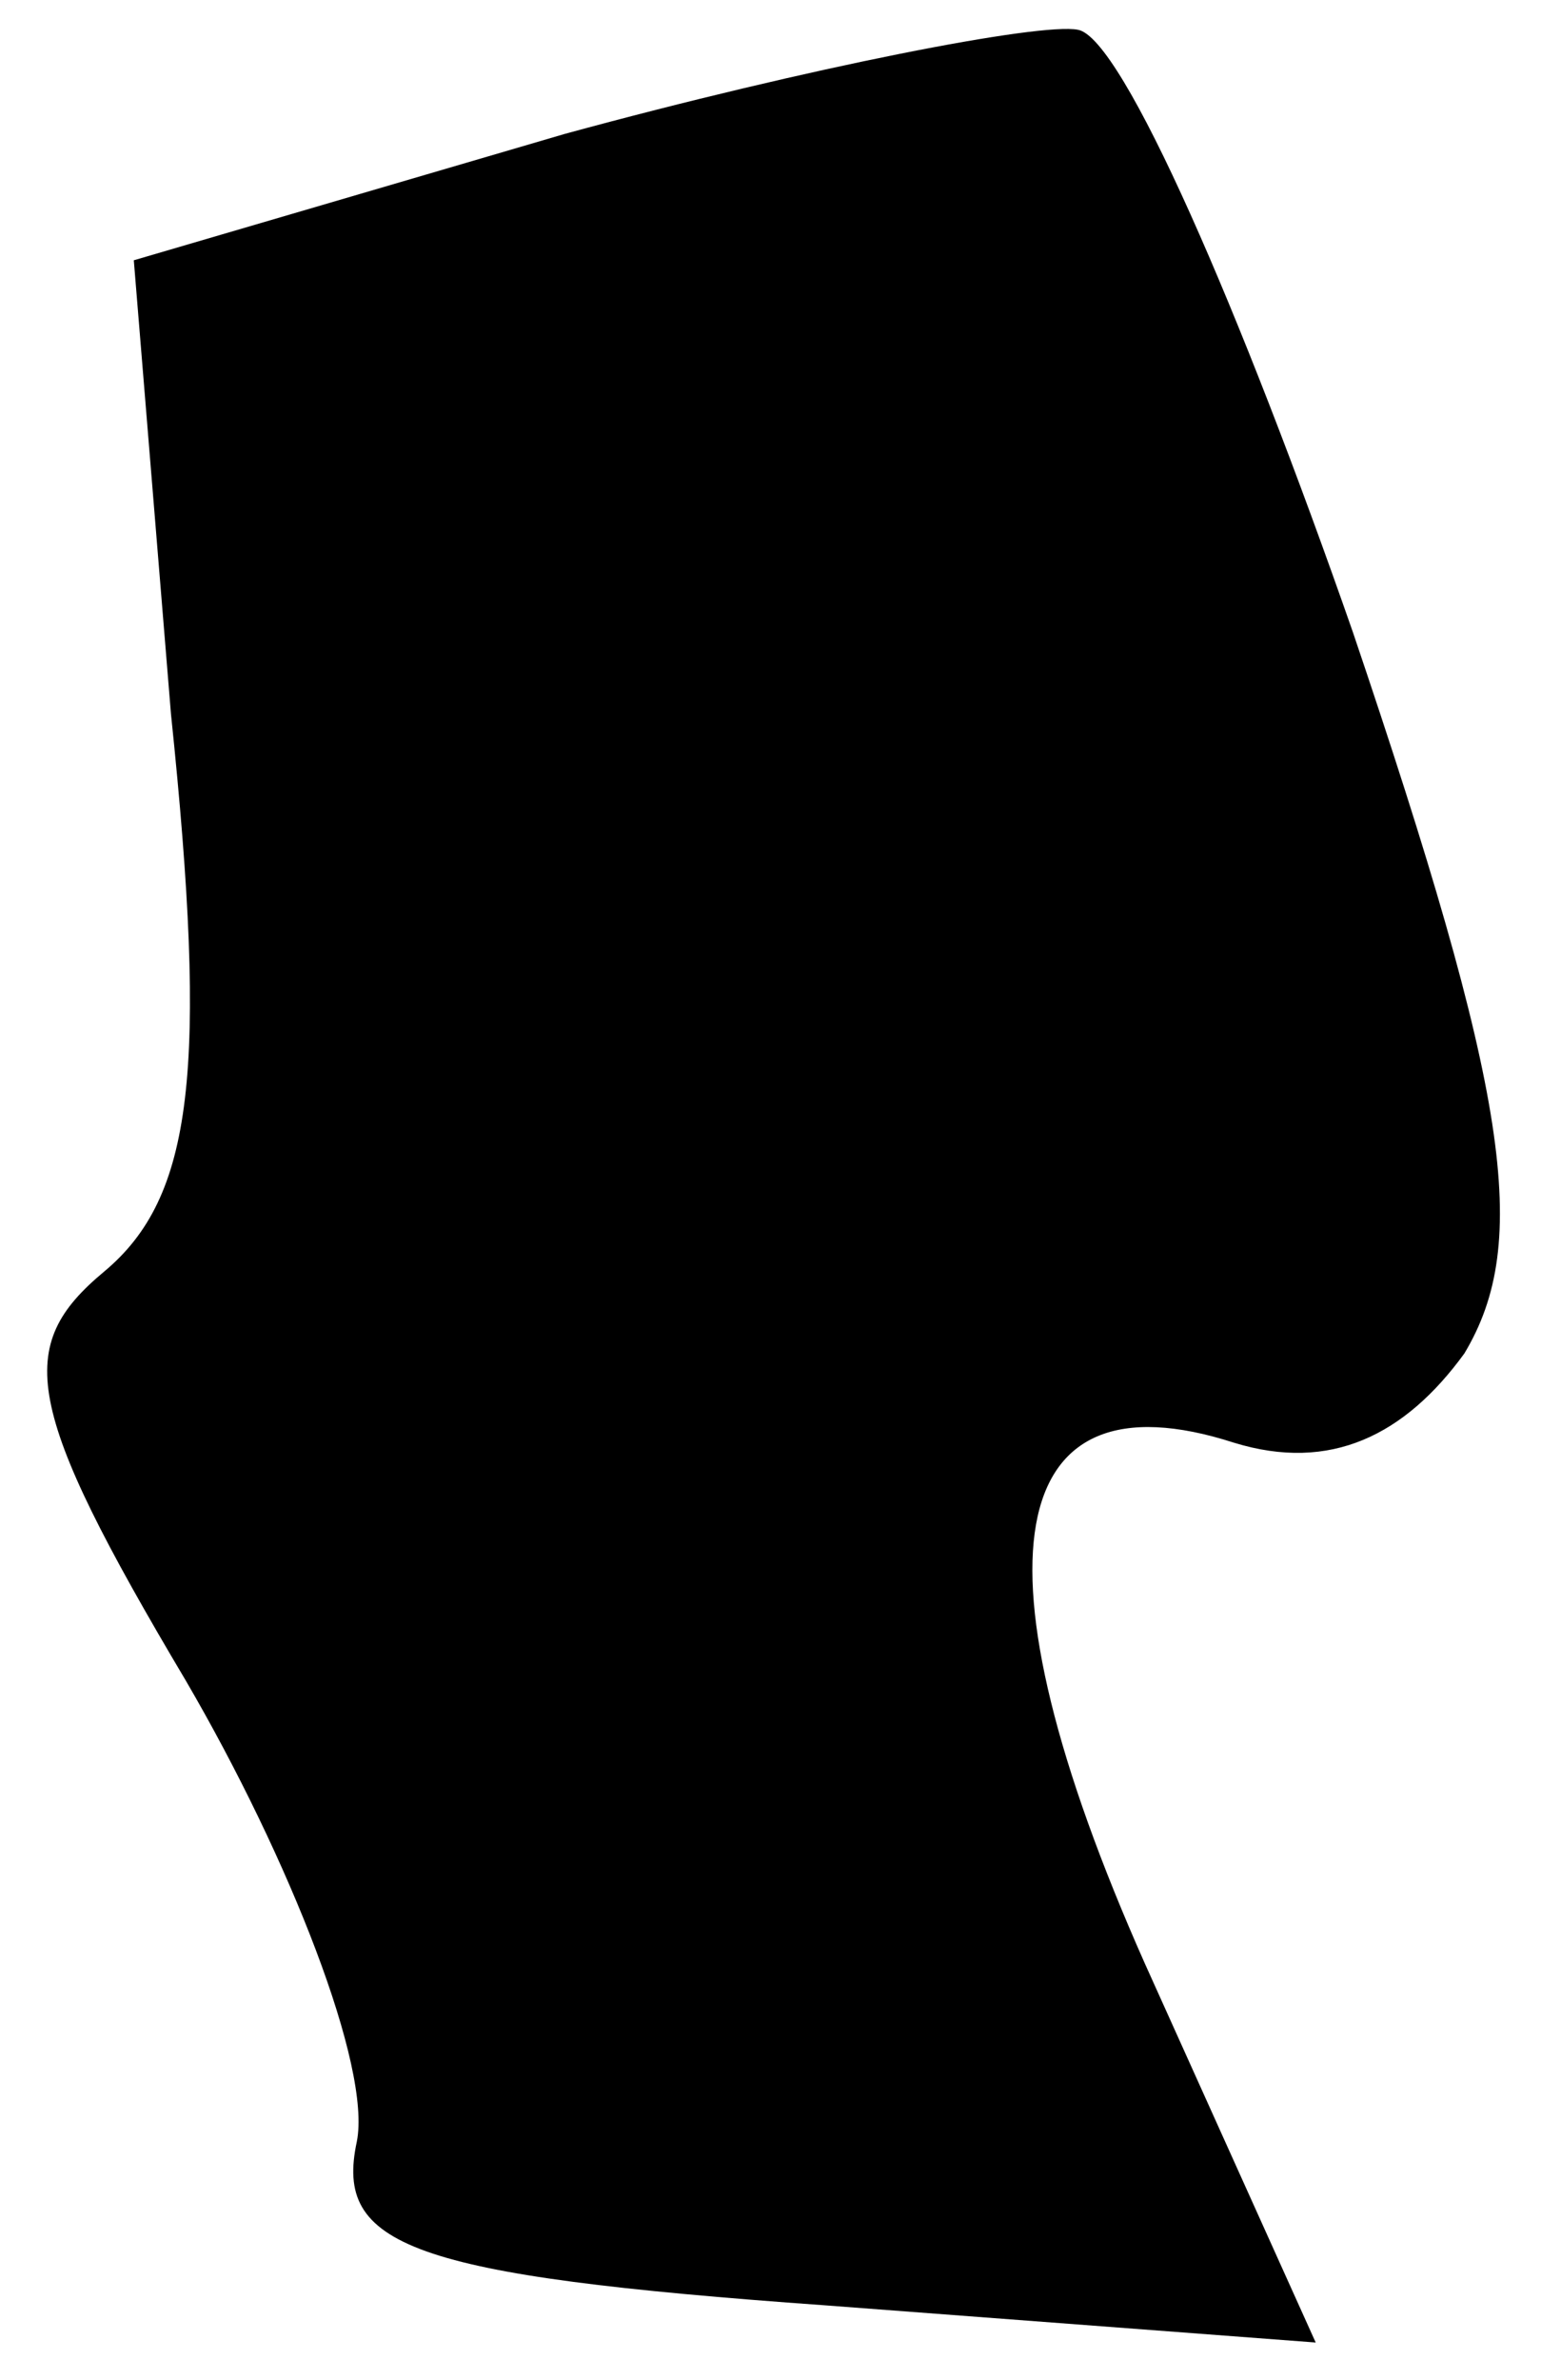 <?xml version="1.0" standalone="no"?>
<!DOCTYPE svg PUBLIC "-//W3C//DTD SVG 20010904//EN"
 "http://www.w3.org/TR/2001/REC-SVG-20010904/DTD/svg10.dtd">
<svg version="1.0" xmlns="http://www.w3.org/2000/svg"
 width="21pt" height="32pt" viewBox="0 0 21 32"
 preserveAspectRatio="xMidYMid meet">
<g transform="translate(0,32) scale(0.1,-0.1)"
fill="#000000" stroke="none">
<path fill="#000000" stroke="none" d="M76 302 l-58 -17 5 -61 c5 -48 3 -65
-9 -75 -12 -10 -11 -18 11 -55 14 -24 25 -52 23 -62 -3 -14 7 -18 63 -22 l66
-5 -23 51 c-24 54 -19 80 12 70 13 -4 23 1 31 12 9 15 6 35 -15 97 -15 43 -31
80 -37 81 -5 1 -36 -5 -69 -14z"/>
</g>
</svg>
